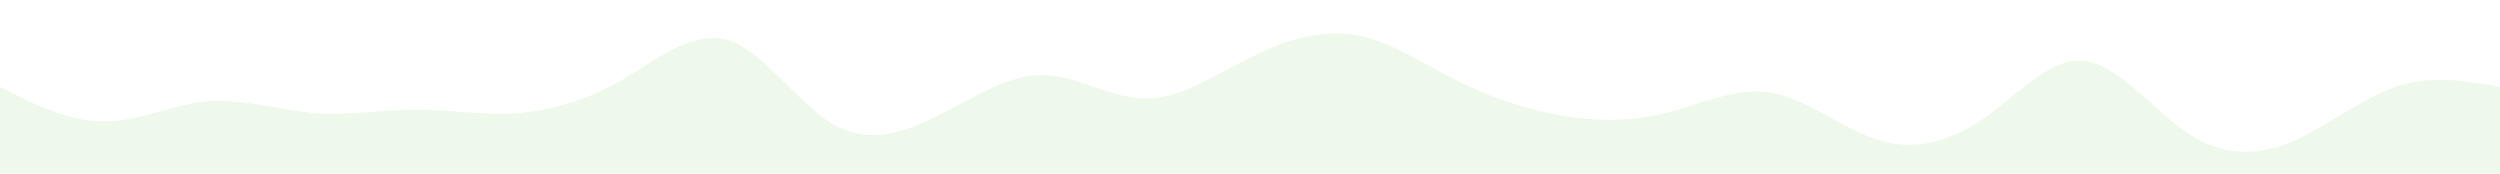 <?xml version="1.0" standalone="no"?>
<svg xmlns:xlink="http://www.w3.org/1999/xlink" id="wave" style="transform:rotate(0deg); transition: 0.3s" viewBox="0 0 1440 100" version="1.1" xmlns="http://www.w3.org/2000/svg"><defs><linearGradient id="sw-gradient-0" x1="0" x2="0" y1="1" y2="0"><stop stop-color="rgba(142, 218, 127, 0.149)" offset="0%"/><stop stop-color="rgba(142, 218, 127, 0.149)" offset="100%"/></linearGradient></defs><path style="transform:translate(0, 0px); opacity:1" fill="url(#sw-gradient-0)" d="M0,50L10,55C20,60,40,70,60,70C80,70,100,60,120,58.3C140,57,160,63,180,65C200,67,220,63,240,63.3C260,63,280,67,300,65C320,63,340,57,360,45C380,33,400,17,420,23.3C440,30,460,60,480,71.7C500,83,520,77,540,66.7C560,57,580,43,600,43.3C620,43,640,57,660,56.7C680,57,700,43,720,33.3C740,23,760,17,780,20C800,23,820,37,840,46.7C860,57,880,63,900,66.7C920,70,940,70,960,65C980,60,1000,50,1020,53.3C1040,57,1060,73,1080,80C1100,87,1120,83,1140,70C1160,57,1180,33,1200,35C1220,37,1240,63,1260,76.7C1280,90,1300,90,1320,81.7C1340,73,1360,57,1380,50C1400,43,1420,47,1430,48.3L1440,50L1440,100L1430,100C1420,100,1400,100,1380,100C1360,100,1340,100,1320,100C1300,100,1280,100,1260,100C1240,100,1220,100,1200,100C1180,100,1160,100,1140,100C1120,100,1100,100,1080,100C1060,100,1040,100,1020,100C1000,100,980,100,960,100C940,100,920,100,900,100C880,100,860,100,840,100C820,100,800,100,780,100C760,100,740,100,720,100C700,100,680,100,660,100C640,100,620,100,600,100C580,100,560,100,540,100C520,100,500,100,480,100C460,100,440,100,420,100C400,100,380,100,360,100C340,100,320,100,300,100C280,100,260,100,240,100C220,100,200,100,180,100C160,100,140,100,120,100C100,100,80,100,60,100C40,100,20,100,10,100L0,100Z"/></svg>